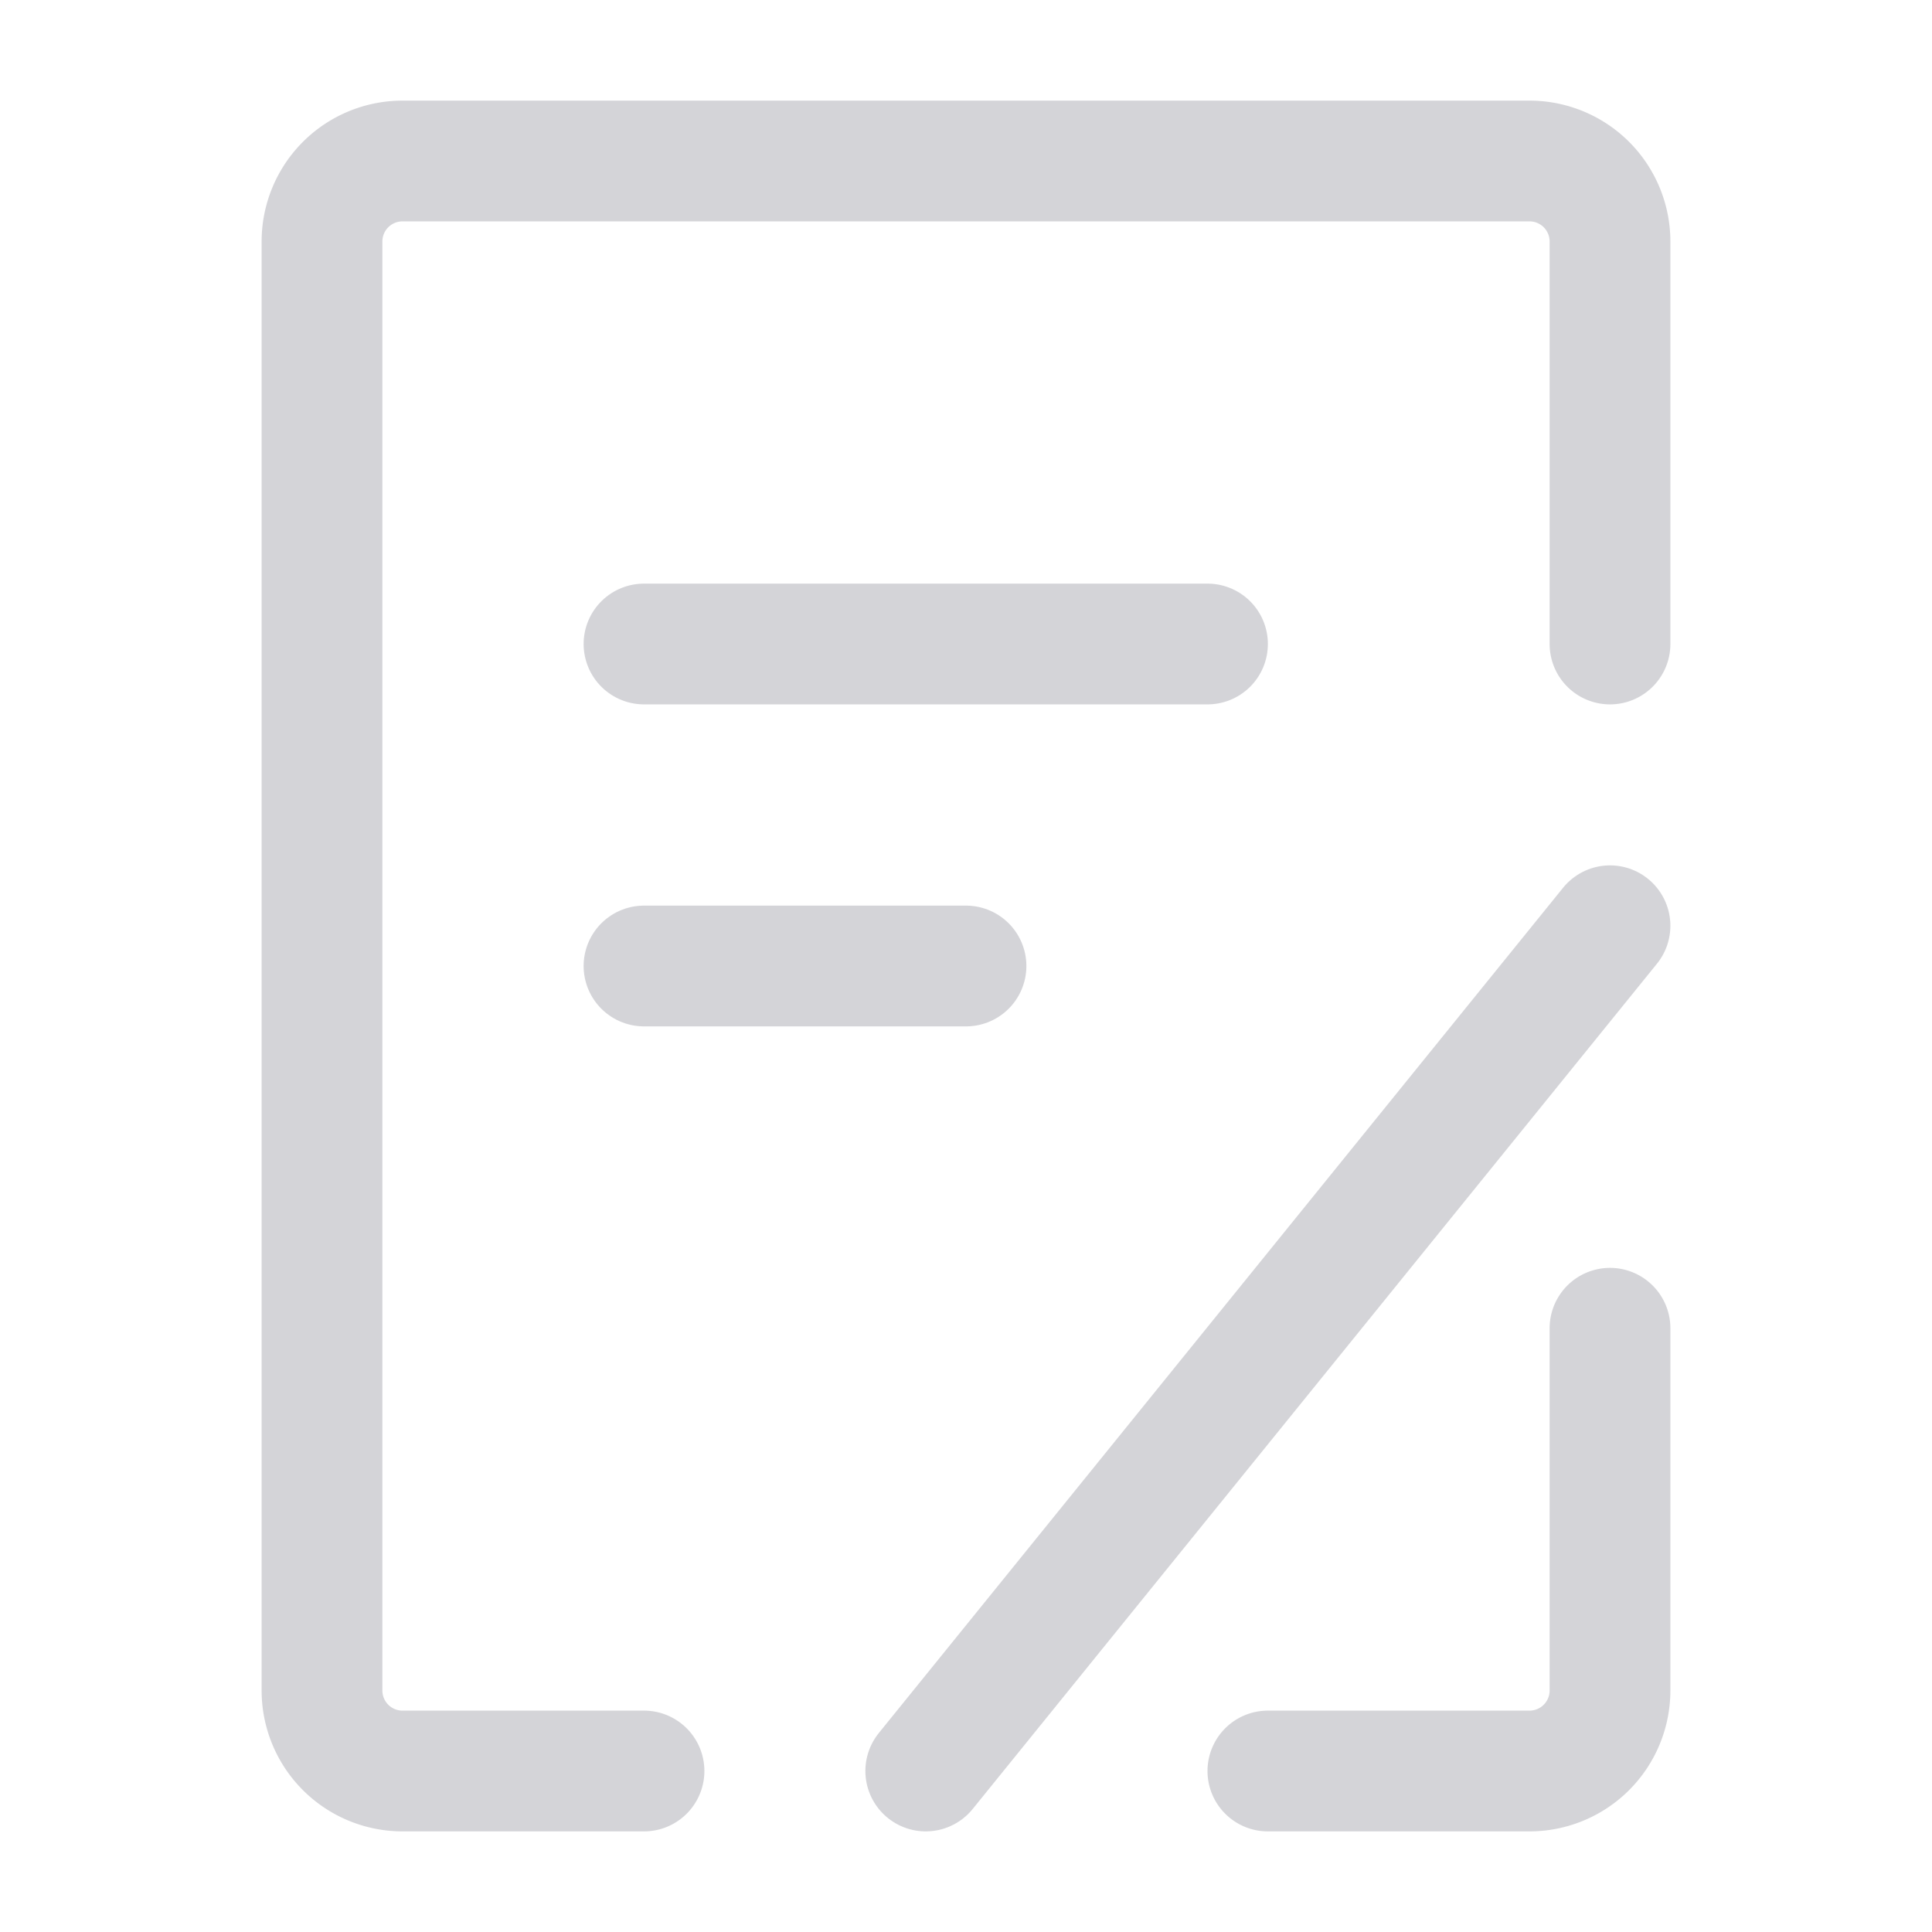 <svg xmlns="http://www.w3.org/2000/svg" fill="none" viewBox="0 0 48 48"><path stroke-linejoin="round" stroke-linecap="round" stroke-width="3" stroke="#d4d4d8" d="M40 33v9a2 2 0 0 1-2 2h-6.5M40 16V6a2 2 0 0 0-2-2H10a2 2 0 0 0-2 2v36a2 2 0 0 0 2 2h6" data-follow-stroke="#d4d4d8"/><path stroke-linecap="round" stroke-width="3" stroke="#d4d4d8" d="M16 16h14M23 44l17-21M16 24h8" data-follow-stroke="#d4d4d8"/></svg>